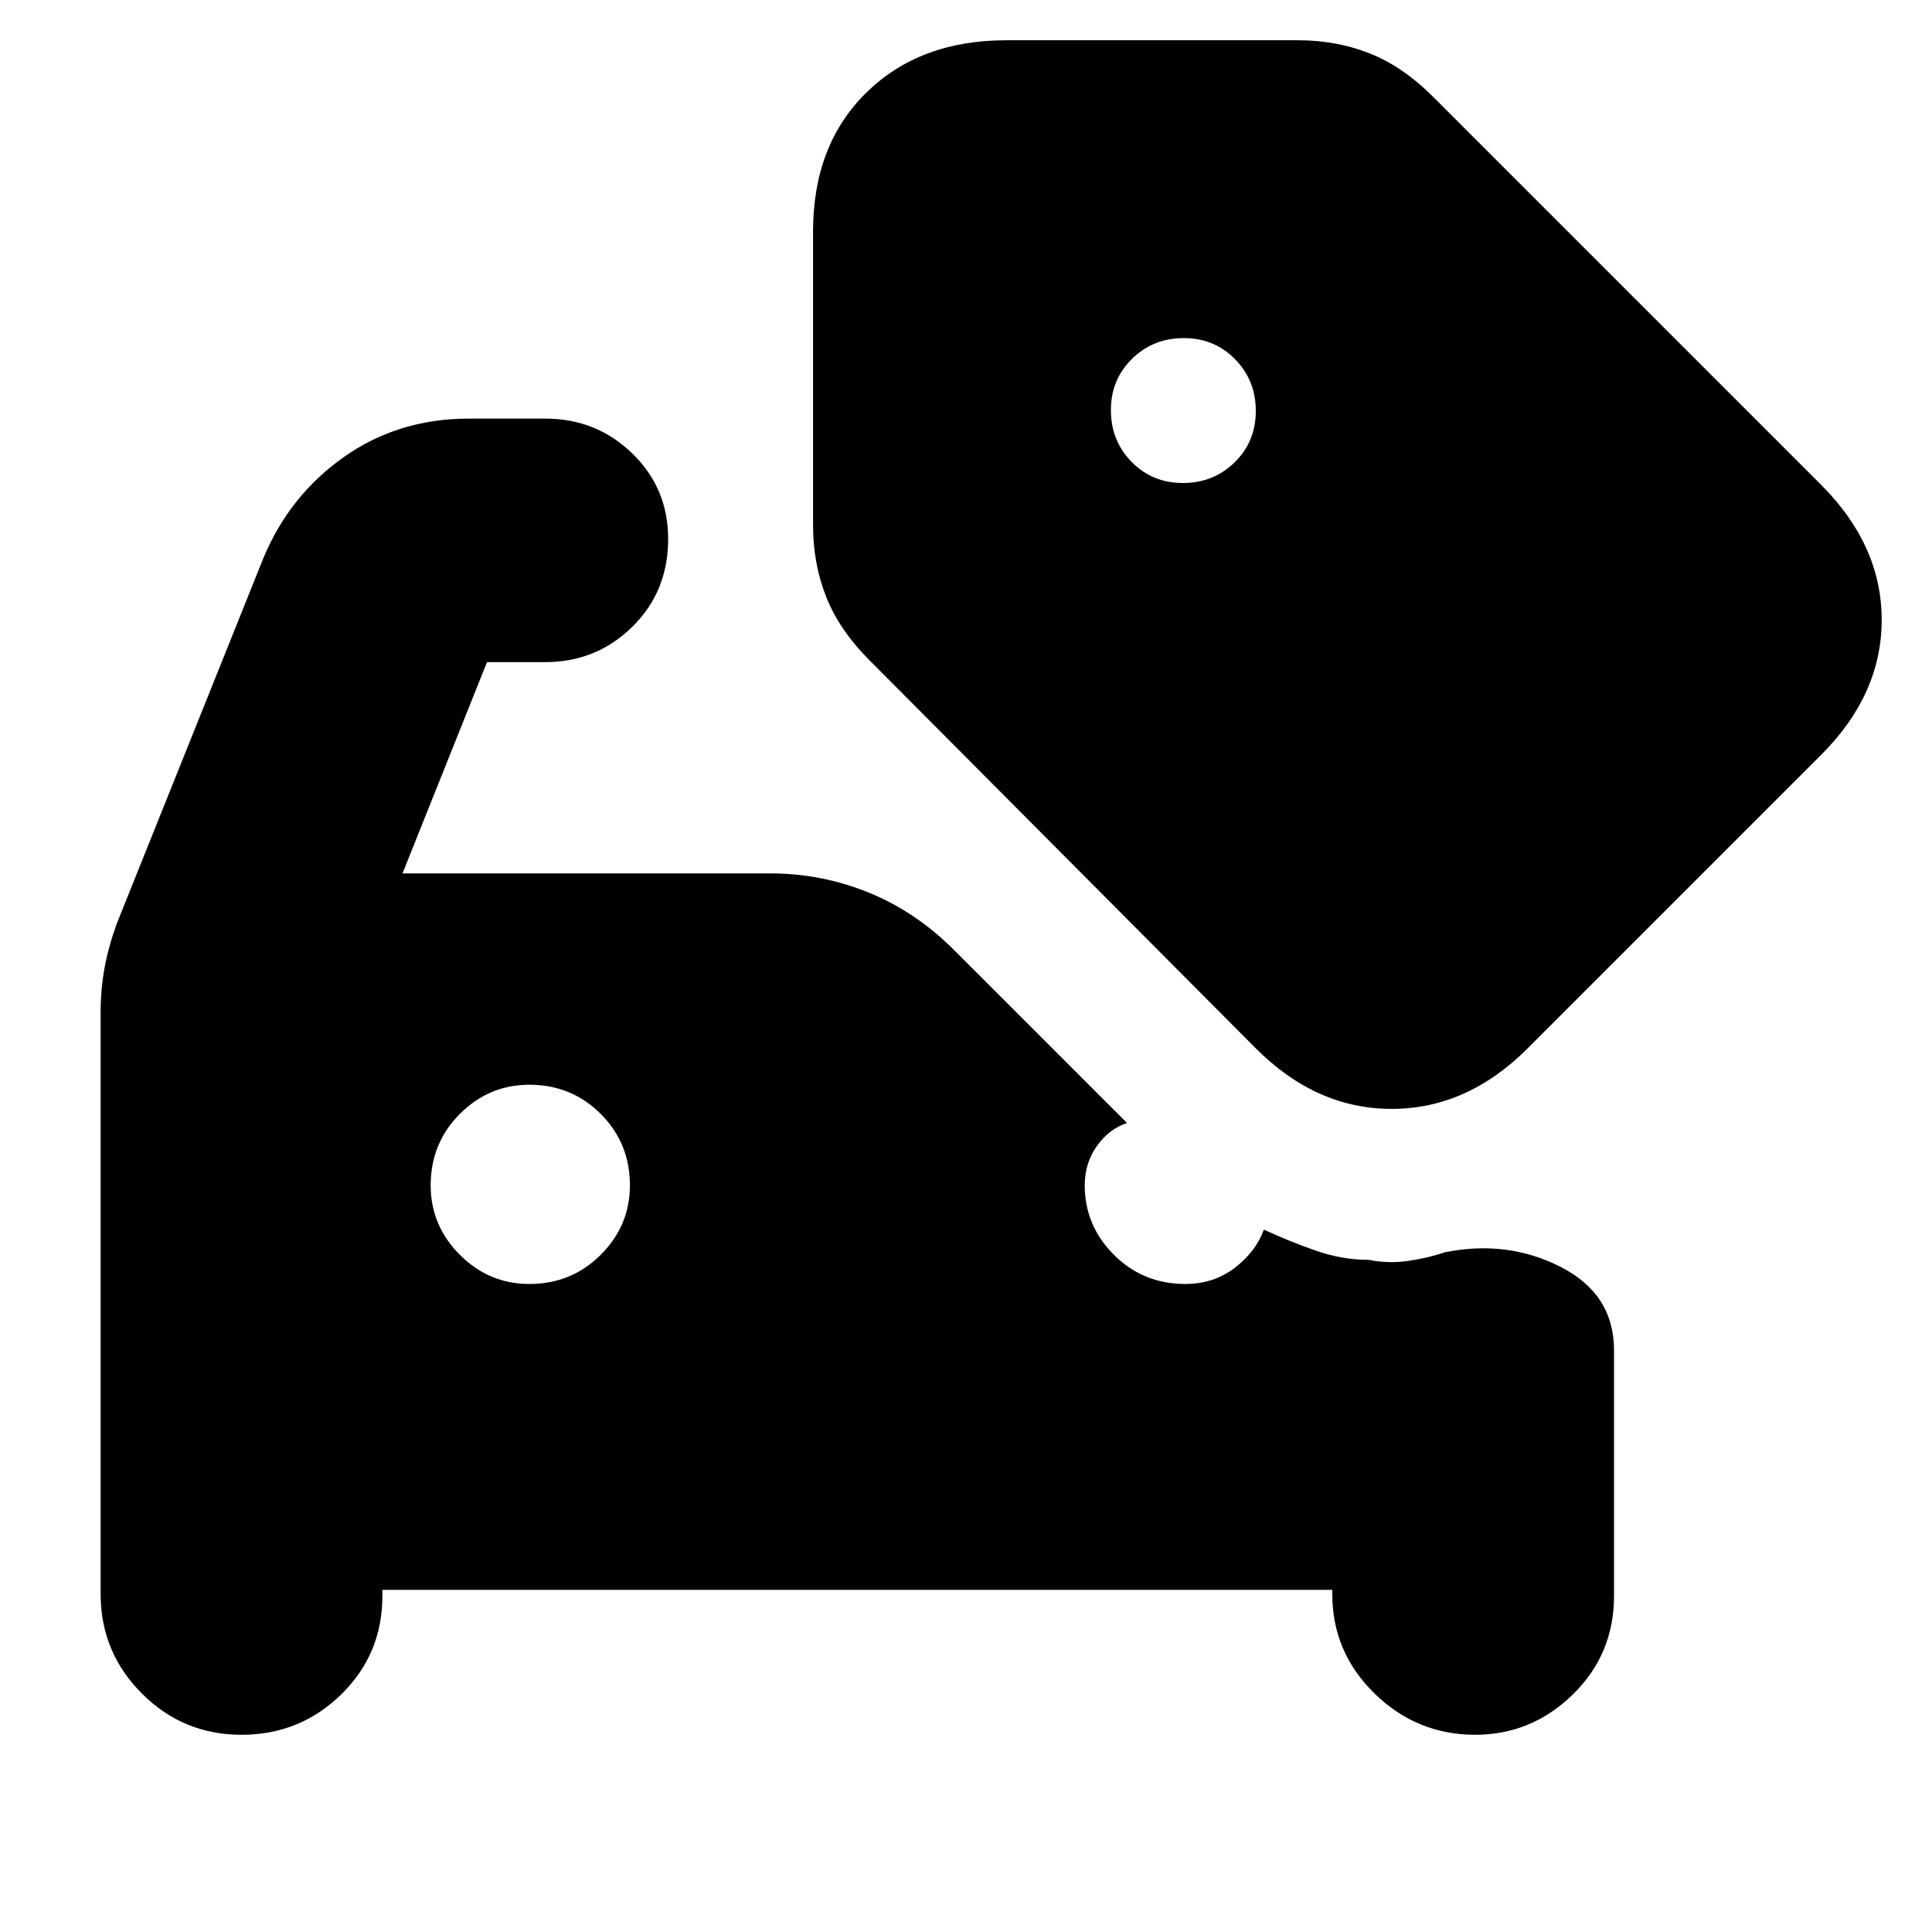 <svg xmlns="http://www.w3.org/2000/svg" height="20" viewBox="0 -960 960 960" width="20"><path d="M120-98q-29 0-49.5-20.5T50-168v-288.89q0-11.7 2-22.41 2-10.7 6-21.7l73-182q13-31 40-50t62-19h38q25.3 0 43.15 17.29Q332-717.42 332-692.21q0 26.21-17.85 43.71T271-631h-29l-42 105h183q25.22 0 48.61 9.5T474-488l86 86q-9 3-15 11.5t-6 19.5q0 20 14.5 34.5T589-322q14 0 24.5-8t14.5-19q13 6 26 10.5t26 4.5q10 2 20 .5t17.96-4.25Q749-344 775.5-330.47 802-316.95 802-289v122q0 29-20.5 49T733-98q-29 0-50-20.5T662-168v-2H190v3q0 29-20.5 49T120-98Zm143-224q21 0 35.5-14.5T313-371q0-21-14.5-35.5T263-421q-20 0-34.5 14.5T214-371q0 20 14.5 34.5T263-322Zm324.79-398q15.21 0 25.71-10.29t10.5-25.5q0-15.21-10.29-25.71t-25.5-10.5q-15.21 0-25.71 10.29t-10.5 25.5q0 15.21 10.29 25.71t25.5 10.5Zm36.14 280.85-191.9-192.78Q417-647 410.5-663.5 404-680 404-699v-146q0-43 26.5-69t69.5-26h145q19 0 35.5 6.5t31.57 21.57l192.78 192.78Q935-689 935-652q0 37-30 67L759-439q-30 30-67.5 30t-67.57-30.15Z"/></svg>